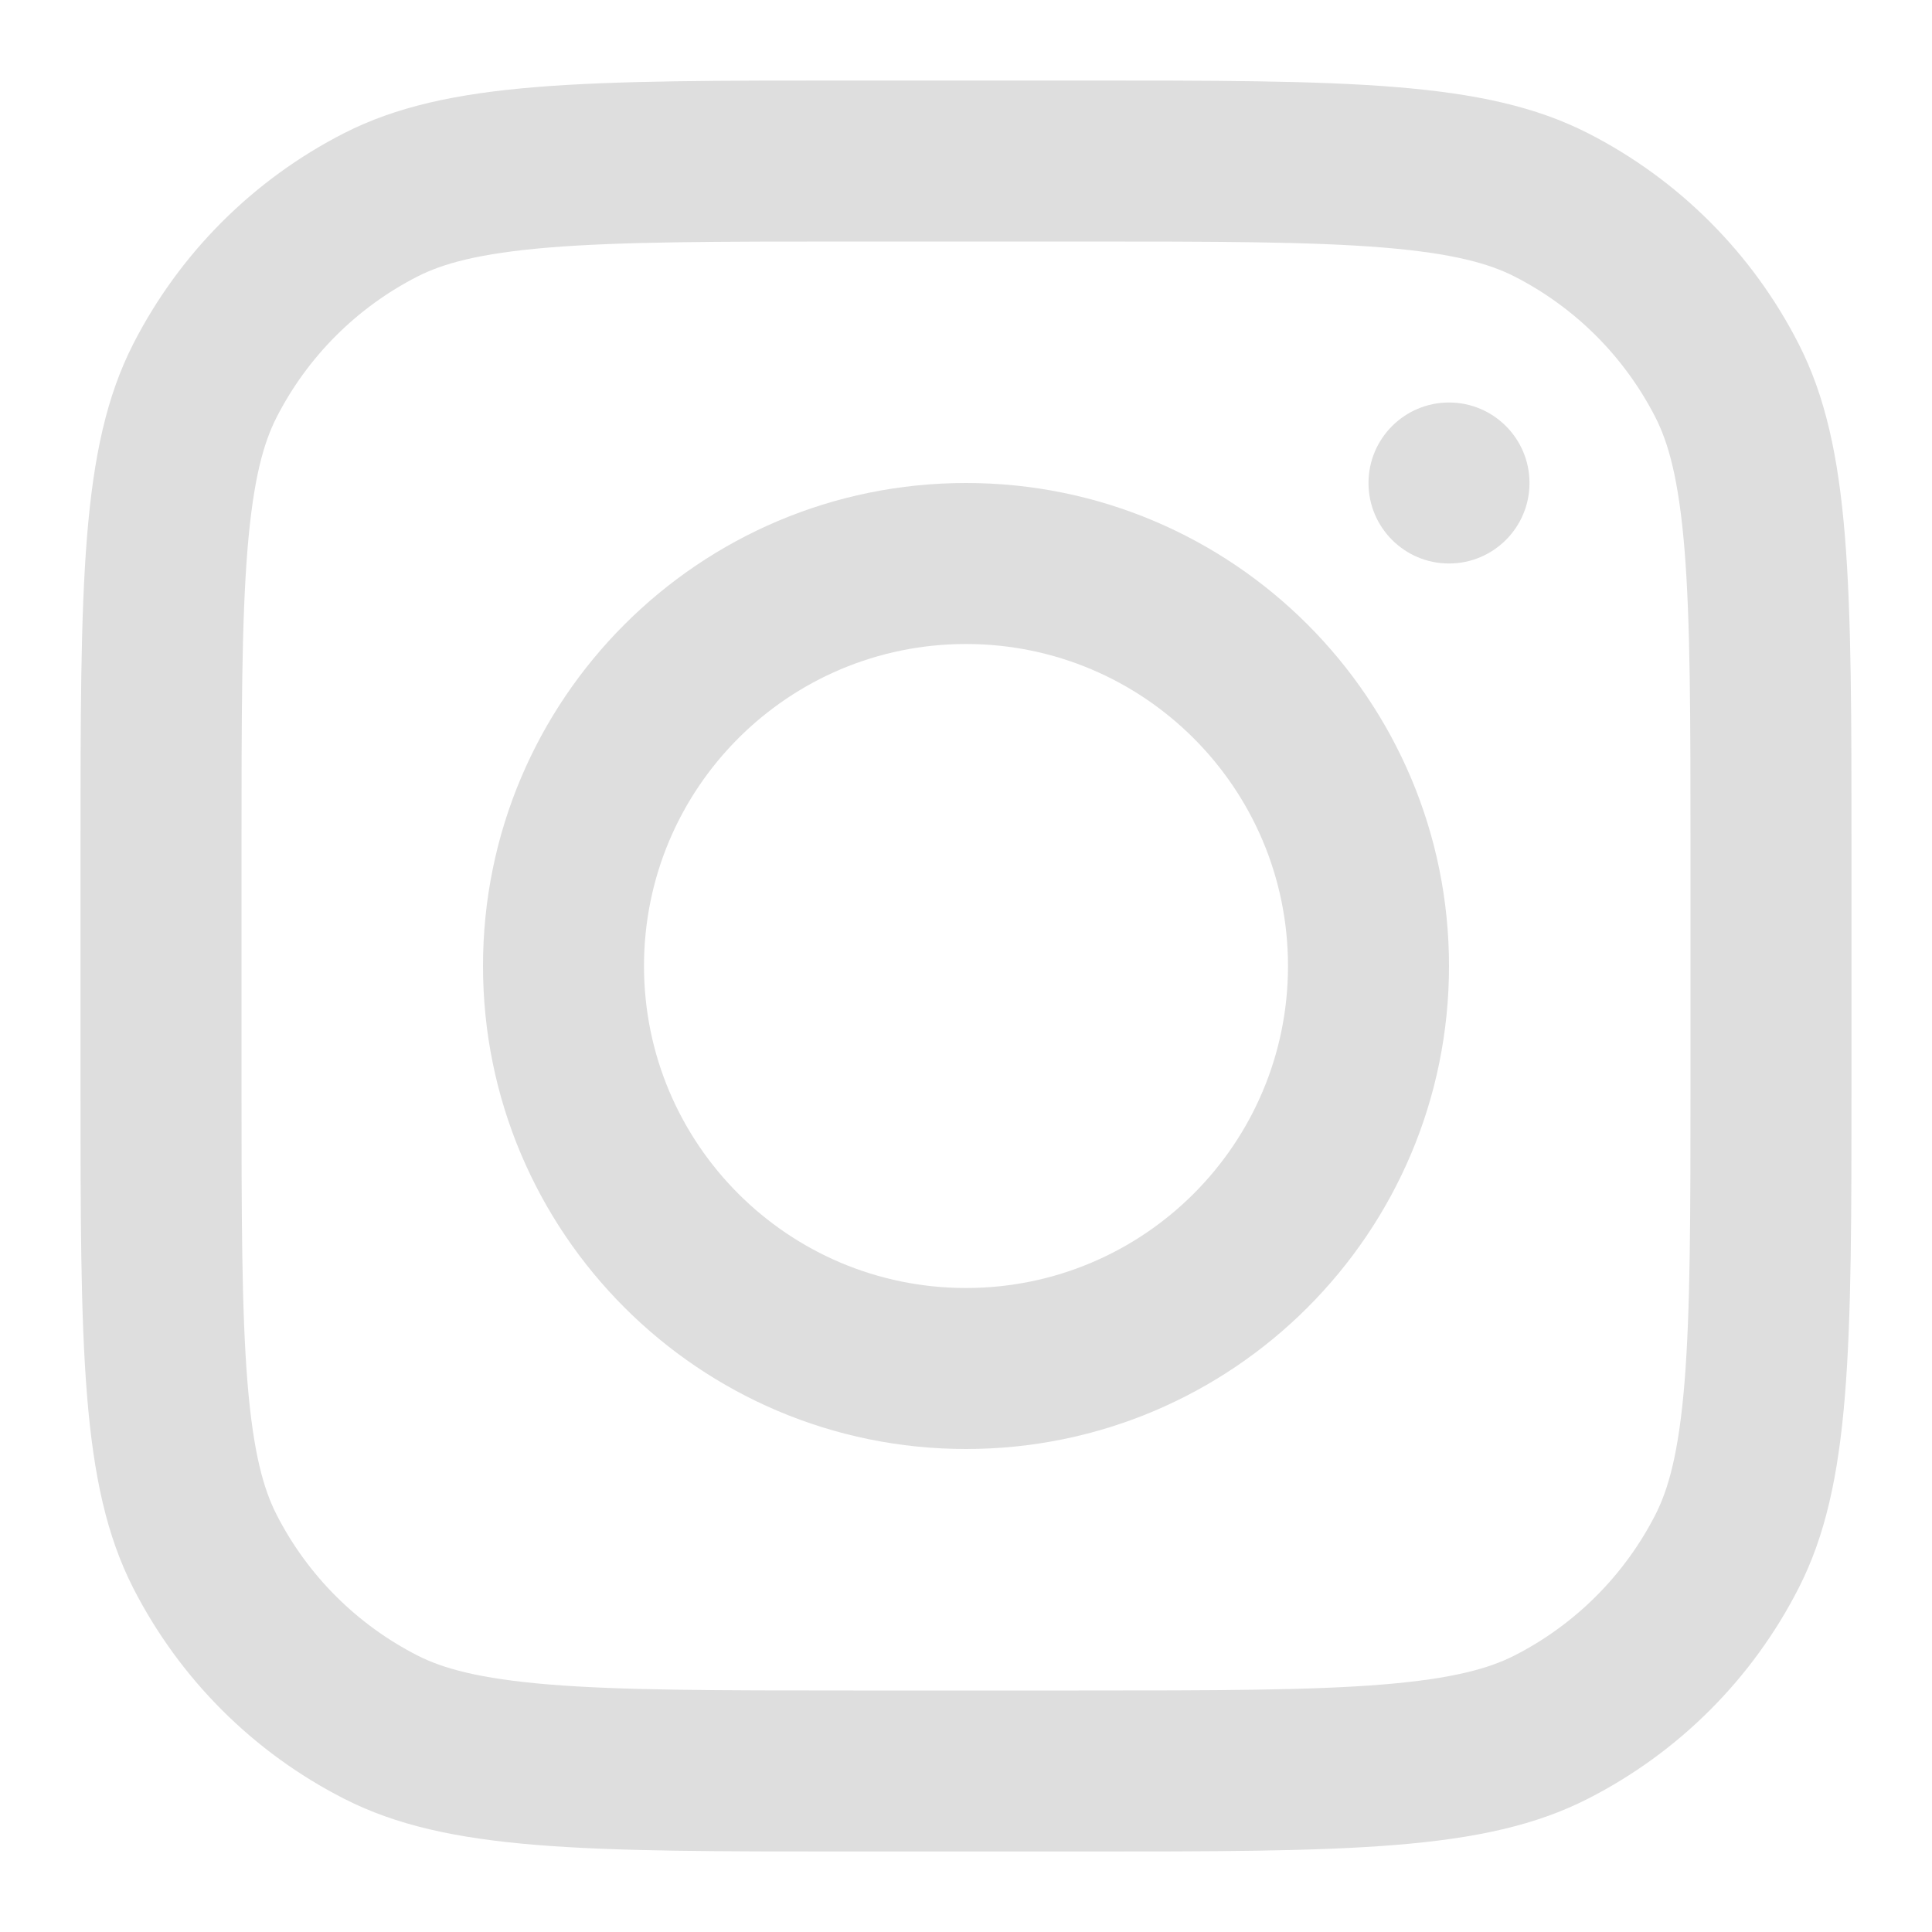 <svg width="18" height="18" viewBox="0 0 18 18" fill="none" xmlns="http://www.w3.org/2000/svg">
<g id="instagram-svgrepo-com 1" clip-path="url(#clip0_9_64)">
<path id="Vector" fill-rule="evenodd" clip-rule="evenodd" d="M9 13.5C11.485 13.5 13.5 11.485 13.5 9C13.5 6.515 11.485 4.5 9 4.5C6.515 4.5 4.5 6.515 4.5 9C4.5 11.485 6.515 13.5 9 13.5ZM9 12C10.657 12 12 10.657 12 9C12 7.343 10.657 6 9 6C7.343 6 6 7.343 6 9C6 10.657 7.343 12 9 12Z" fill="#DEDEDE"/>
<path id="Vector_2" d="M13.5 3.75C13.086 3.75 12.75 4.086 12.75 4.5C12.75 4.914 13.086 5.25 13.5 5.25C13.914 5.25 14.25 4.914 14.25 4.5C14.25 4.086 13.914 3.75 13.5 3.75Z" fill="#DEDEDE"/>
<path id="Vector_3" fill-rule="evenodd" clip-rule="evenodd" d="M1.24 3.207C0.75 4.17 0.75 5.43 0.75 7.95V10.05C0.75 12.57 0.75 13.83 1.24 14.793C1.672 15.64 2.36 16.328 3.207 16.759C4.17 17.25 5.43 17.25 7.95 17.25H10.05C12.57 17.25 13.83 17.25 14.793 16.759C15.64 16.328 16.328 15.64 16.759 14.793C17.25 13.83 17.25 12.57 17.25 10.05V7.95C17.25 5.43 17.25 4.17 16.759 3.207C16.328 2.36 15.64 1.672 14.793 1.24C13.83 0.75 12.57 0.75 10.05 0.75H7.95C5.43 0.75 4.17 0.75 3.207 1.24C2.36 1.672 1.672 2.36 1.24 3.207ZM10.05 2.25H7.95C6.665 2.25 5.792 2.251 5.117 2.306C4.459 2.36 4.123 2.457 3.888 2.577C3.324 2.865 2.865 3.324 2.577 3.888C2.457 4.123 2.36 4.459 2.306 5.117C2.251 5.792 2.25 6.665 2.25 7.95V10.05C2.25 11.335 2.251 12.208 2.306 12.883C2.36 13.541 2.457 13.877 2.577 14.112C2.865 14.676 3.324 15.135 3.888 15.423C4.123 15.543 4.459 15.64 5.117 15.694C5.792 15.749 6.665 15.75 7.95 15.75H10.05C11.335 15.75 12.208 15.749 12.883 15.694C13.541 15.64 13.877 15.543 14.112 15.423C14.676 15.135 15.135 14.676 15.423 14.112C15.543 13.877 15.64 13.541 15.694 12.883C15.749 12.208 15.75 11.335 15.75 10.05V7.95C15.75 6.665 15.749 5.792 15.694 5.117C15.64 4.459 15.543 4.123 15.423 3.888C15.135 3.324 14.676 2.865 14.112 2.577C13.877 2.457 13.541 2.36 12.883 2.306C12.208 2.251 11.335 2.25 10.05 2.25Z" fill="#DEDEDE"/>
</g>
<defs>
<clipPath id="clip0_9_64">
<rect width="18" height="18" fill="white"/>
</clipPath>
</defs>
</svg>
